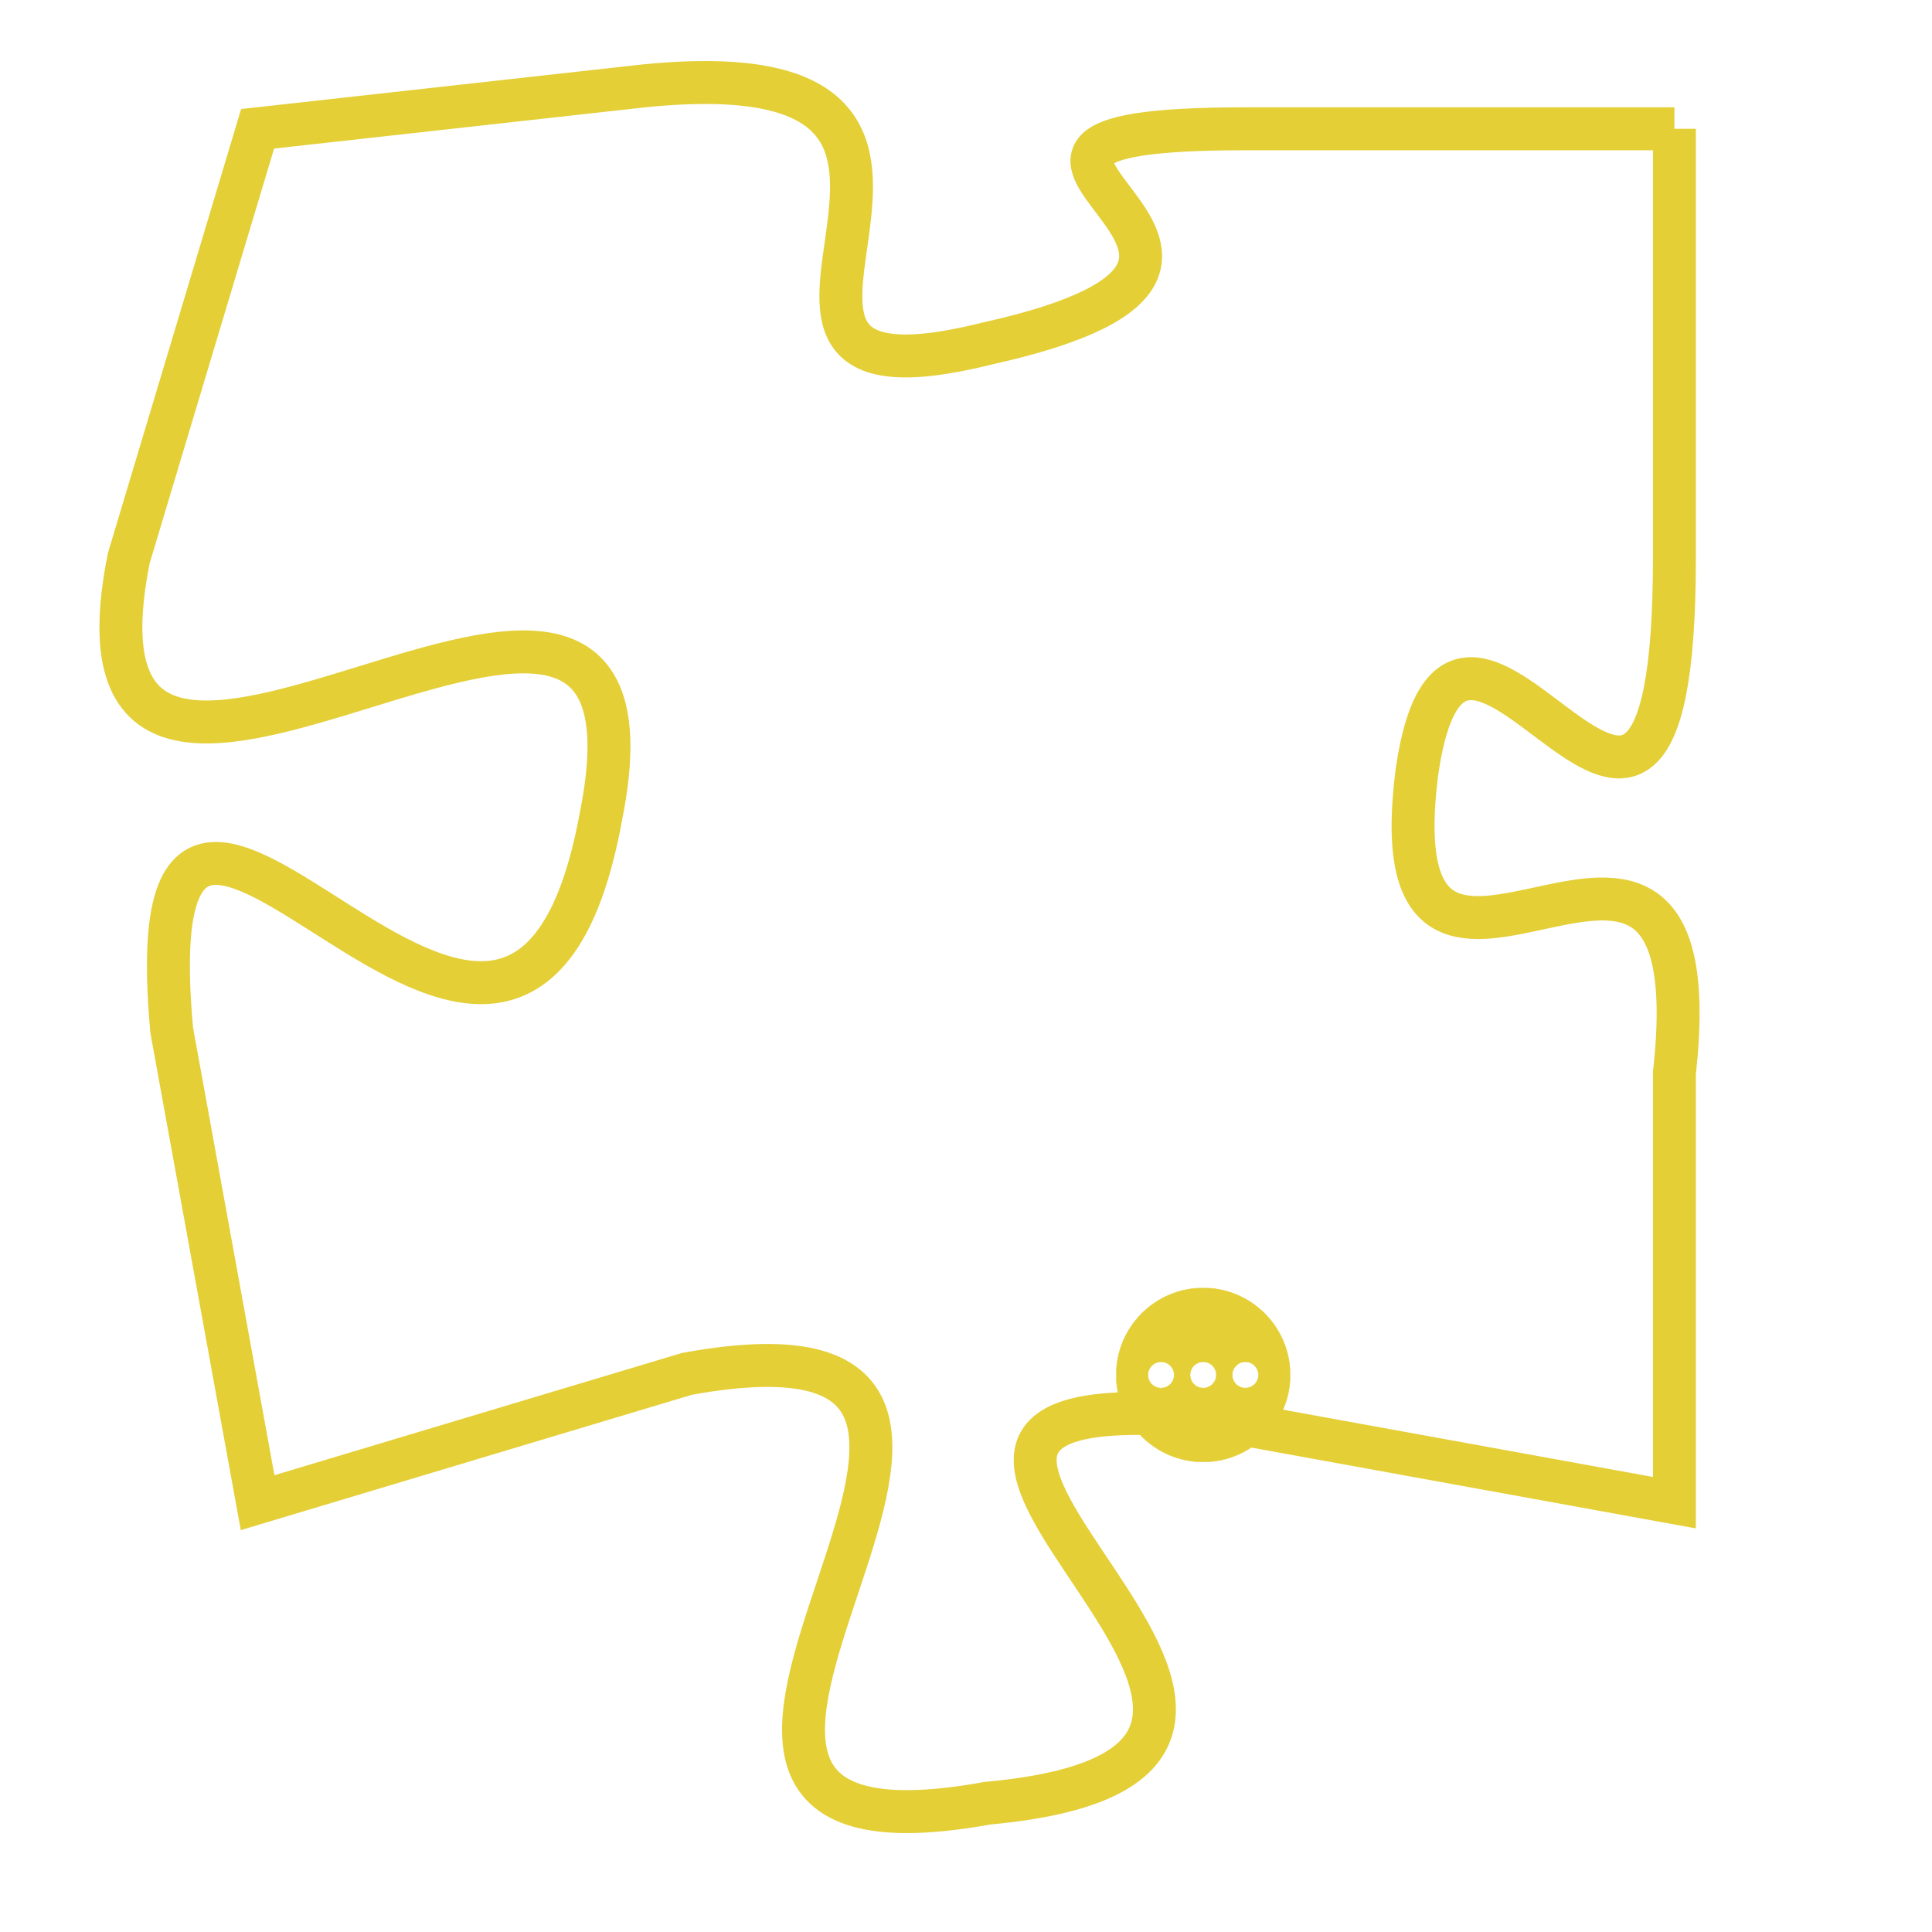 <svg version="1.1" xmlns="http://www.w3.org/2000/svg" xmlns:xlink="http://www.w3.org/1999/xlink" fill="transparent" x="0" y="0" width="350" height="350" preserveAspectRatio="xMinYMin slice"><style type="text/css">.links{fill:transparent;stroke: #E4CF37;}.links:hover{fill:#63D272; opacity:0.4;}</style><defs><g id="allt"><path id="t440" d="M1683,96 L1673,96 C1664,96 1676,99 1667,101 C1659,103 1669,94 1659,95 L1650,96 1650,96 L1647,106 C1645,116 1660,102 1658,112 C1656,123 1647,106 1648,117 L1650,128 1650,128 L1660,125 C1671,123 1656,137 1667,135 C1678,134 1661,125 1672,126 L1683,128 1683,128 L1683,118 C1684,109 1676,119 1677,111 C1678,104 1683,117 1683,106 L1683,96"/></g><clipPath id="c" clipRule="evenodd" fill="transparent"><use href="#t440"/></clipPath></defs><svg viewBox="1644 93 41 45" preserveAspectRatio="xMinYMin meet"><svg width="4380" height="2430"><g><image crossorigin="anonymous" x="0" y="0" href="https://nftpuzzle.license-token.com/assets/completepuzzle.svg" width="100%" height="100%" /><g class="links"><use href="#t440"/></g></g></svg><svg x="1670" y="123" height="9%" width="9%" viewBox="0 0 330 330"><g><a xlink:href="https://nftpuzzle.license-token.com/" class="links"><title>See the most innovative NFT based token software licensing project</title><path fill="#E4CF37" id="more" d="M165,0C74.019,0,0,74.019,0,165s74.019,165,165,165s165-74.019,165-165S255.981,0,165,0z M85,190 c-13.785,0-25-11.215-25-25s11.215-25,25-25s25,11.215,25,25S98.785,190,85,190z M165,190c-13.785,0-25-11.215-25-25 s11.215-25,25-25s25,11.215,25,25S178.785,190,165,190z M245,190c-13.785,0-25-11.215-25-25s11.215-25,25-25 c13.785,0,25,11.215,25,25S258.785,190,245,190z"></path></a></g></svg></svg></svg>
